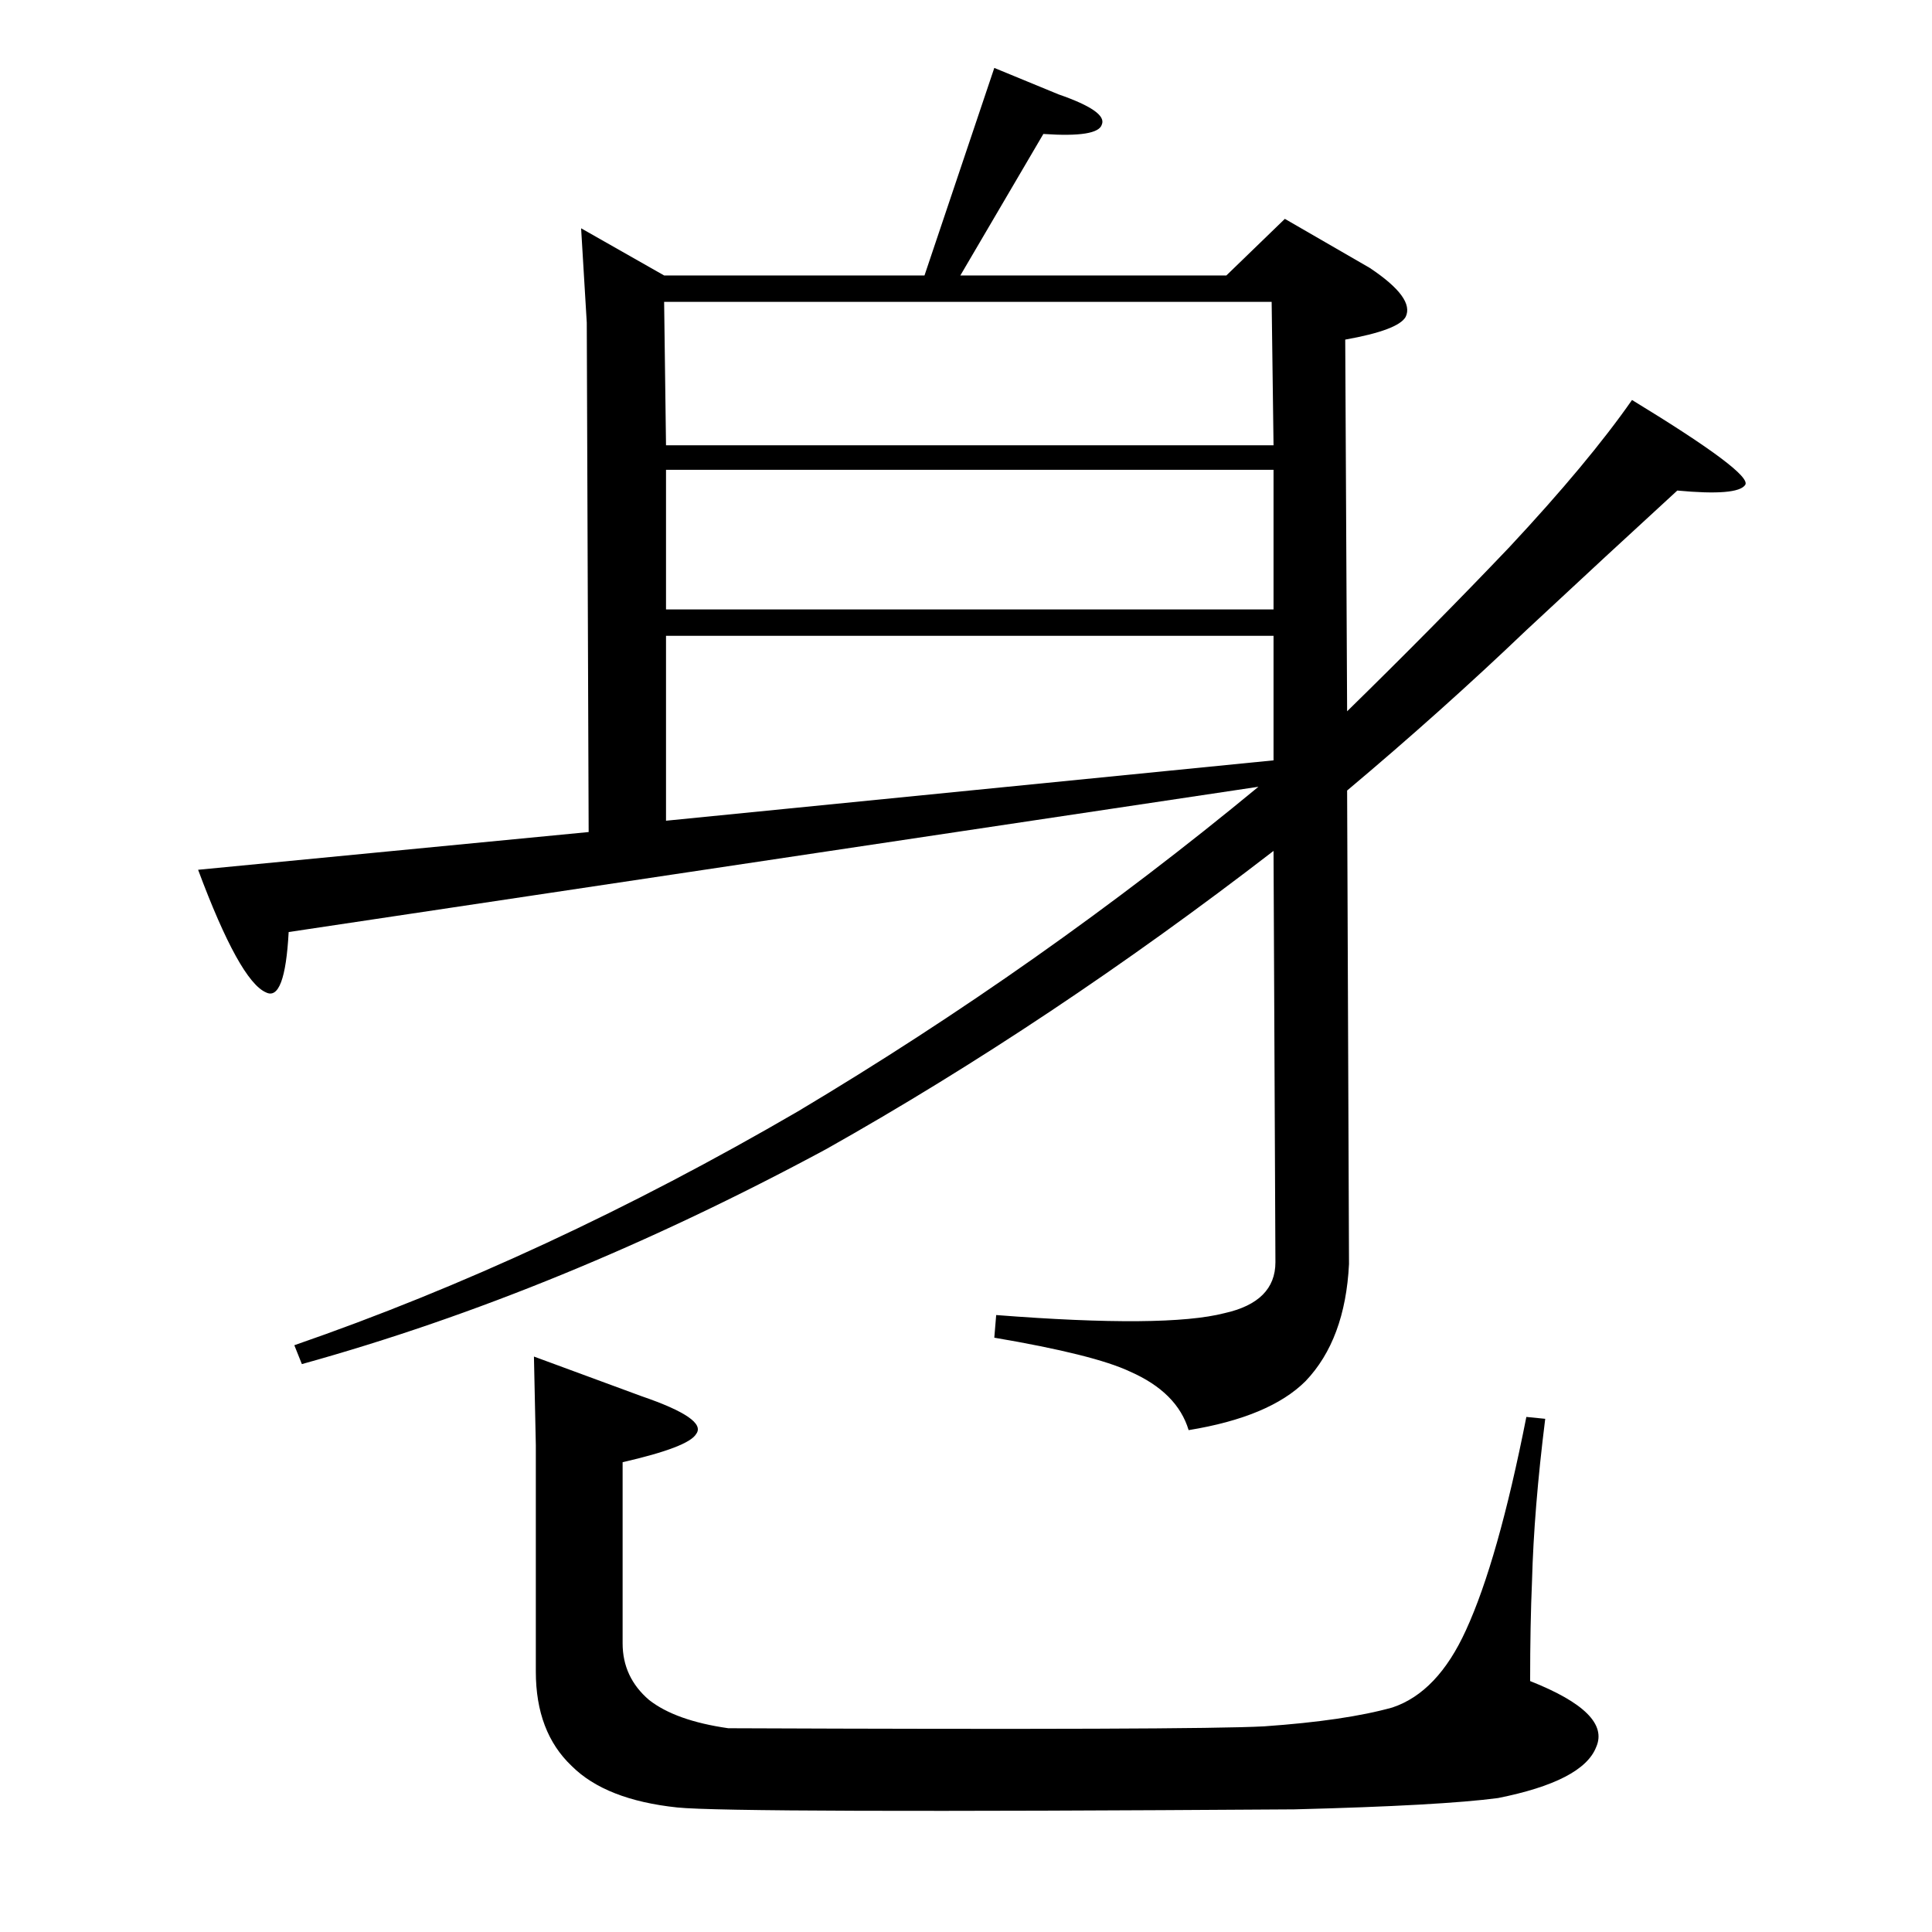 <?xml version="1.0" standalone="no"?>
<!DOCTYPE svg PUBLIC "-//W3C//DTD SVG 1.1//EN" "http://www.w3.org/Graphics/SVG/1.1/DTD/svg11.dtd" >
<svg xmlns="http://www.w3.org/2000/svg" xmlns:xlink="http://www.w3.org/1999/xlink" version="1.1" viewBox="0 -205 1024 1024">
  <g transform="matrix(1 0 0 -1 0 819)">
   <path fill="currentColor"
d="M819 272q-6 -48 -7 -86q-1 -23 -1 -53q43 -17 35 -35q-7 -18 -52 -27q-30 -4 -108 -6q-298 -2 -327 1q-38 4 -56 22q-19 18 -19 50v120l-1 47l57 -21q35 -12 29 -20q-4 -7 -39 -15v-96q0 -18 14 -30q14 -11 42 -15q247 -1 284 1q43 3 68 10q24 8 39 41q17 37 32 113z
M353 687v-98l322 32v66h-322zM353 775v-74h322v74h-322zM352 864l1 -76h322l-1 76h-322zM681 908l45 -26q24 -16 19 -26q-4 -7 -32 -12l1 -197q46 45 86 87q42 45 65 78q64 -39 60 -45t-36 -3q-36 -33 -80 -74q-45 -43 -95 -85l1 -251q-2 -40 -23 -62q-19 -19 -62 -26
q-6 20 -31 31q-19 9 -72 18l1 12q90 -7 121 1q27 6 27 27l-1 218q-118 -91 -237 -158q-141 -76 -278 -114l-4 10q133 46 267 124q129 77 244 172l-514 -77q-2 -37 -12 -32q-14 6 -36 65l207 20l-1 270l-3 50l44 -25h138l37 110l34 -14q26 -9 23 -16q-2 -7 -31 -5l-44 -75
h141z" />
  </g>

</svg>
